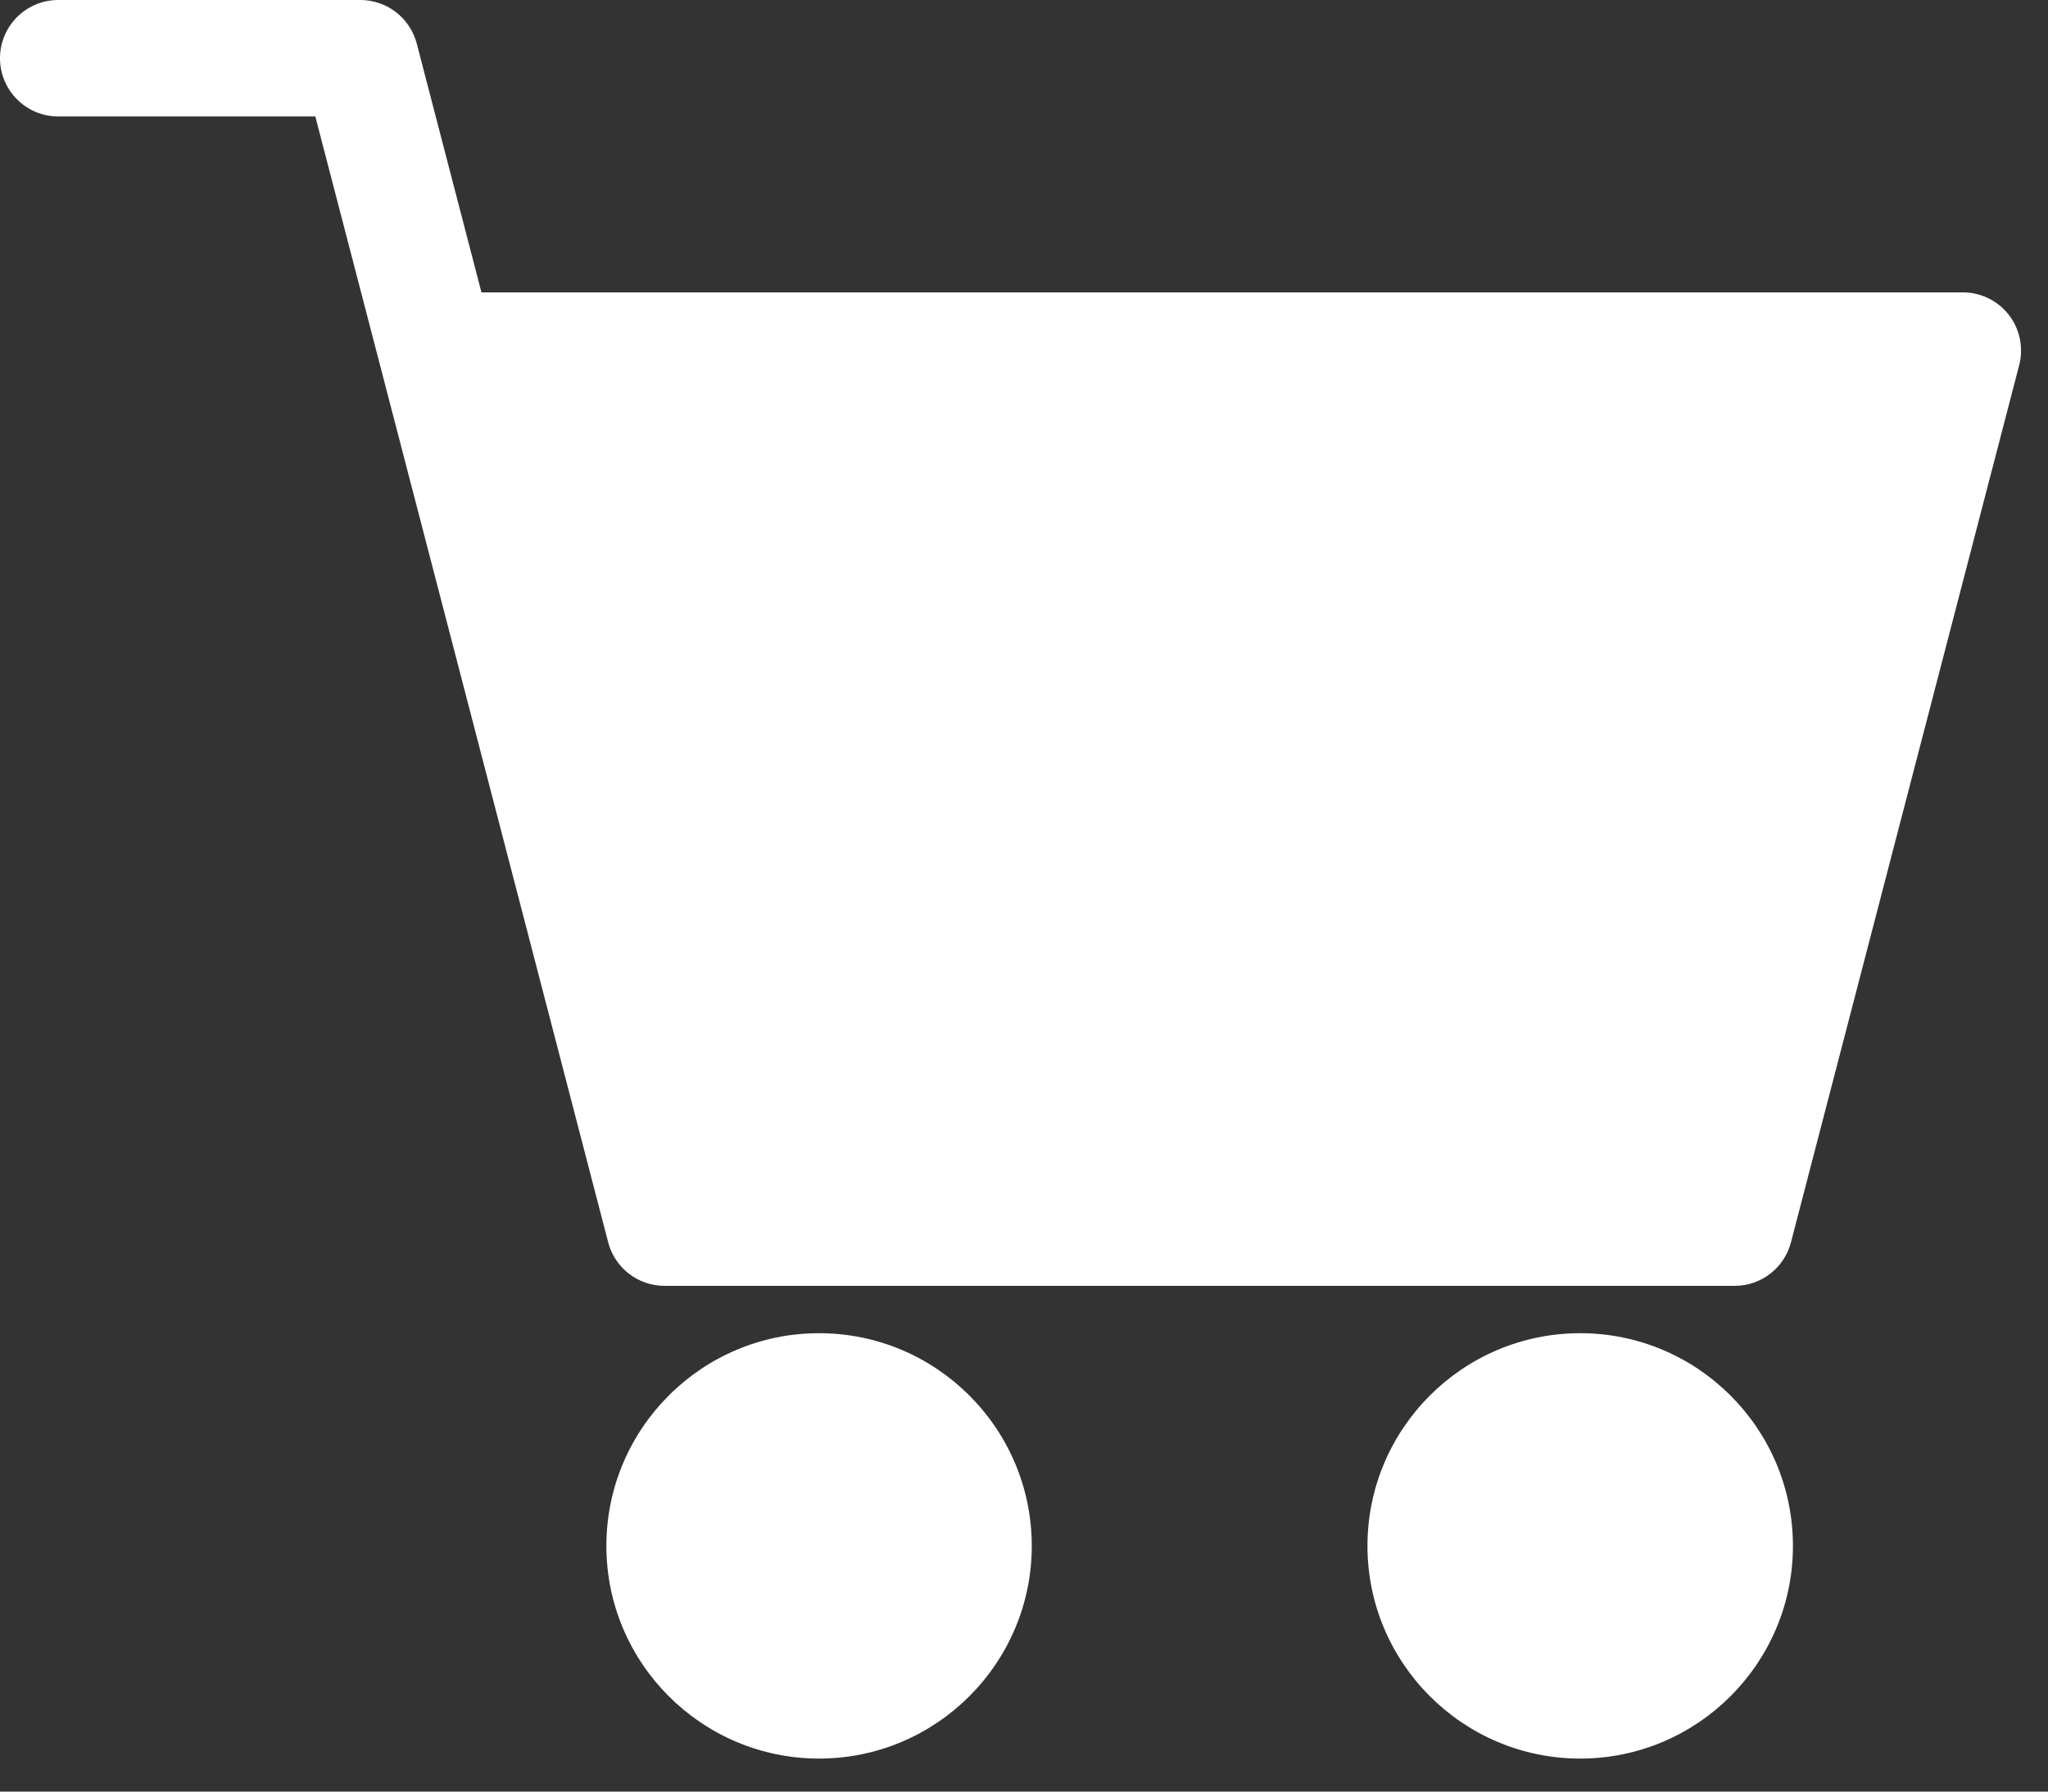 <svg width="24" height="21" viewBox="0 0 24 21" fill="none" xmlns="http://www.w3.org/2000/svg">
<rect x="0" y="0" width="24" height="21" fill="#333333" stroke="none"/>
<path d="M23.542 3.692C23.413 3.525 23.213 3.427 23.002 3.427H5.642L4.884 0.511C4.805 0.21 4.534 0 4.223 0H0.682C0.306 0 0 0.306 0 0.682C0 1.059 0.306 1.365 0.682 1.365H3.695L4.454 4.282C4.453 4.281 4.454 4.282 4.454 4.282L7.127 14.561C7.205 14.862 7.477 15.072 7.787 15.072H20.328C20.639 15.072 20.91 14.862 20.988 14.561L23.662 4.282C23.715 4.077 23.671 3.86 23.542 3.692ZM10.726 13.707H8.315L7.779 11.646H10.726V13.707ZM10.726 10.281H7.424L6.888 8.218H10.726V10.281ZM10.726 6.853H6.533L5.997 4.792H10.726V6.853ZM16.025 13.707H12.091V11.646H16.025V13.707ZM16.025 10.281H12.091V8.218H16.025V10.281ZM16.025 6.853H12.091V4.792H16.025V6.853ZM19.8 13.707H17.39V11.646H20.337L19.8 13.707ZM20.692 10.281H17.39V8.218H21.228L20.692 10.281ZM21.583 6.853H17.39V4.792H22.119L21.583 6.853Z" fill="white"/>
<path d="M9.598 15.627C8.224 15.627 7.106 16.745 7.106 18.12C7.106 19.494 8.224 20.613 9.598 20.613C10.973 20.613 12.091 19.494 12.091 18.12C12.091 16.745 10.973 15.627 9.598 15.627ZM9.598 19.248C8.976 19.248 8.47 18.742 8.47 18.12C8.47 17.498 8.976 16.992 9.598 16.992C10.22 16.992 10.726 17.498 10.726 18.12C10.726 18.742 10.22 19.248 9.598 19.248Z" fill="white"/>
<path d="M18.518 15.627C17.143 15.627 16.025 16.745 16.025 18.12C16.025 19.494 17.143 20.613 18.518 20.613C19.892 20.613 21.011 19.494 21.011 18.12C21.011 16.745 19.892 15.627 18.518 15.627ZM18.518 19.248C17.896 19.248 17.39 18.742 17.39 18.12C17.39 17.498 17.896 16.992 18.518 16.992C19.14 16.992 19.646 17.498 19.646 18.12C19.646 18.742 19.14 19.248 18.518 19.248Z" fill="white"/>
<path d="M9.5 16.464L8 16.964L7.5 17.964L8.5 19.464L10.5 19.964L11 18.464V16.964L9.5 16.464Z" fill="white"/>
<path d="M19 16.464L17.5 16.964L17 17.964L18 19.464L20 19.964L20.5 18.464V16.964L19 16.464Z" fill="white"/>
<path d="M23 3.964H5.5L8 14.464H20L23 3.964Z" fill="white"/>
</svg>
